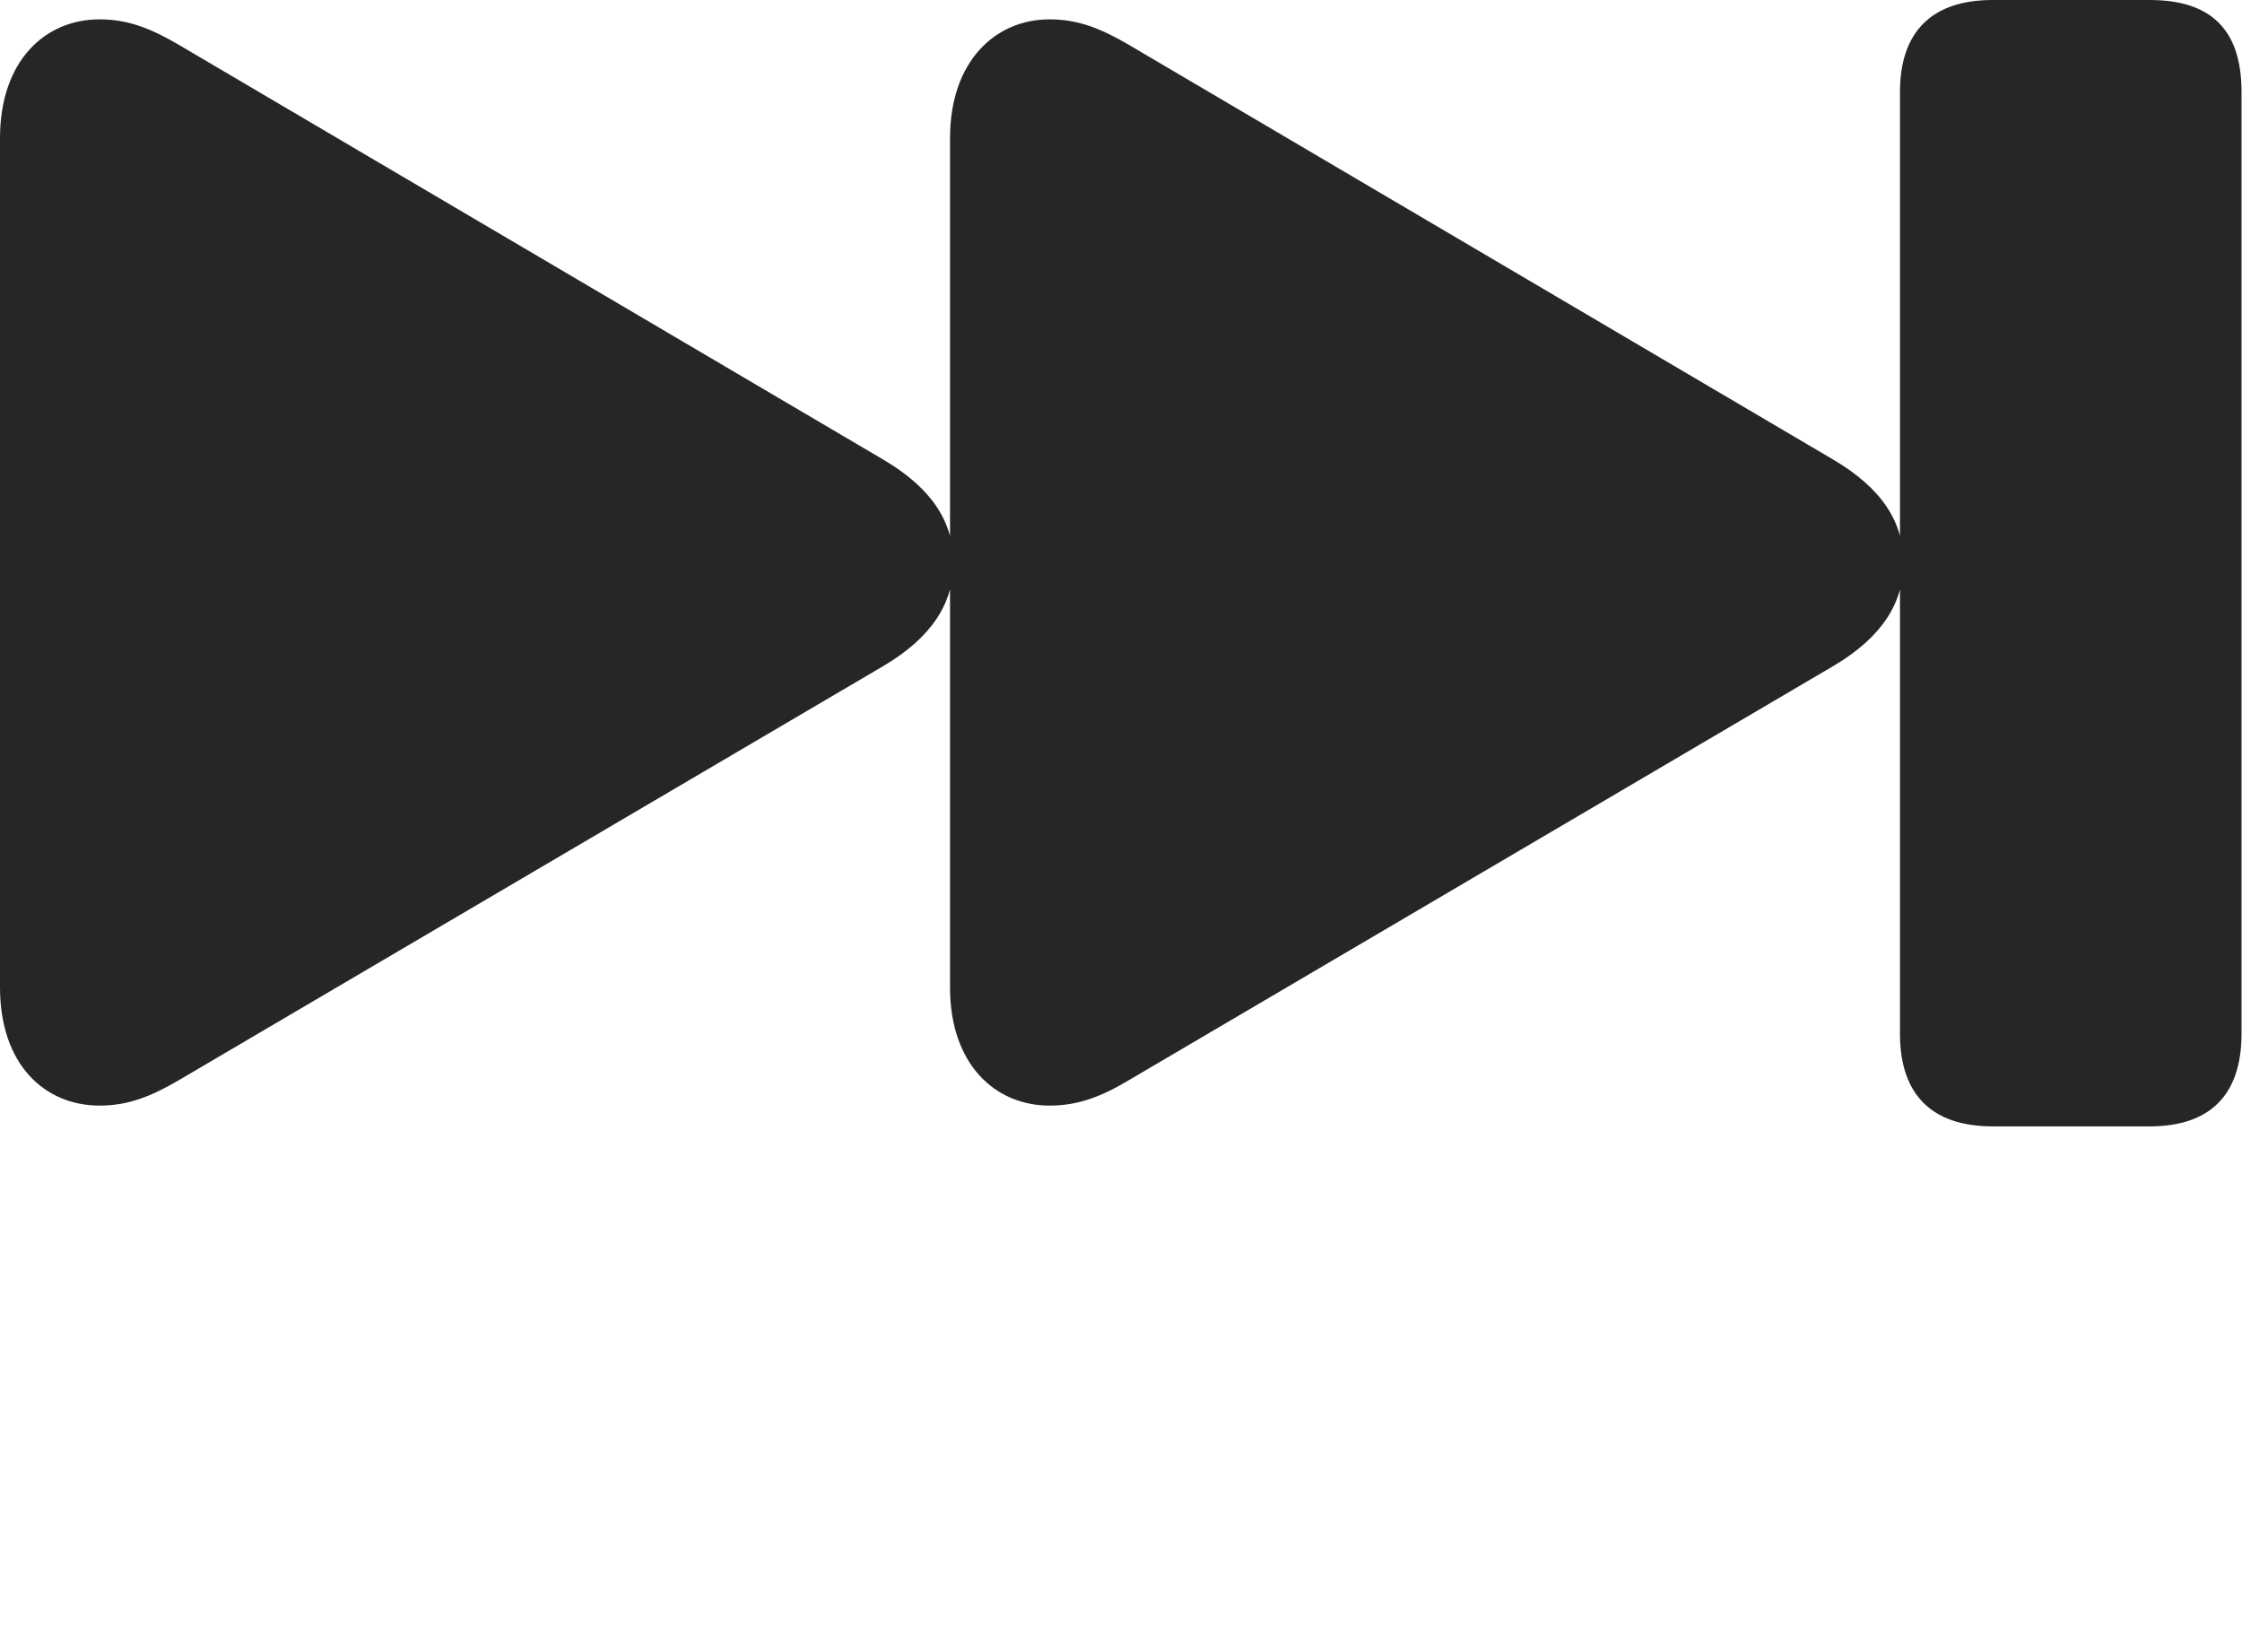 <svg width="38" height="28" viewBox="0 0 38 28" fill="none" xmlns="http://www.w3.org/2000/svg">
<path d="M33.773 19.09H36.434C37.465 19.09 37.992 18.551 37.992 17.52V1.559C37.992 0.492 37.465 0 36.434 0H33.773C32.742 0 32.203 0.539 32.203 1.559V17.52C32.203 18.551 32.742 19.09 33.773 19.09ZM17.789 18.738C18.27 18.738 18.668 18.586 19.137 18.305L31.078 11.285C31.91 10.793 32.262 10.207 32.262 9.539C32.262 8.859 31.91 8.285 31.078 7.793L19.137 0.762C18.656 0.48 18.27 0.328 17.789 0.328C16.875 0.328 16.102 1.031 16.102 2.344V16.734C16.102 18.047 16.875 18.738 17.789 18.738ZM1.688 18.738C2.168 18.738 2.555 18.586 3.035 18.305L14.977 11.285C15.809 10.793 16.16 10.207 16.16 9.539C16.16 8.859 15.809 8.285 14.977 7.793L3.035 0.762C2.555 0.48 2.168 0.328 1.688 0.328C0.762 0.328 0 1.031 0 2.344V16.734C0 18.047 0.762 18.738 1.688 18.738Z" fill="black" fill-opacity="0.85"/>
</svg>
